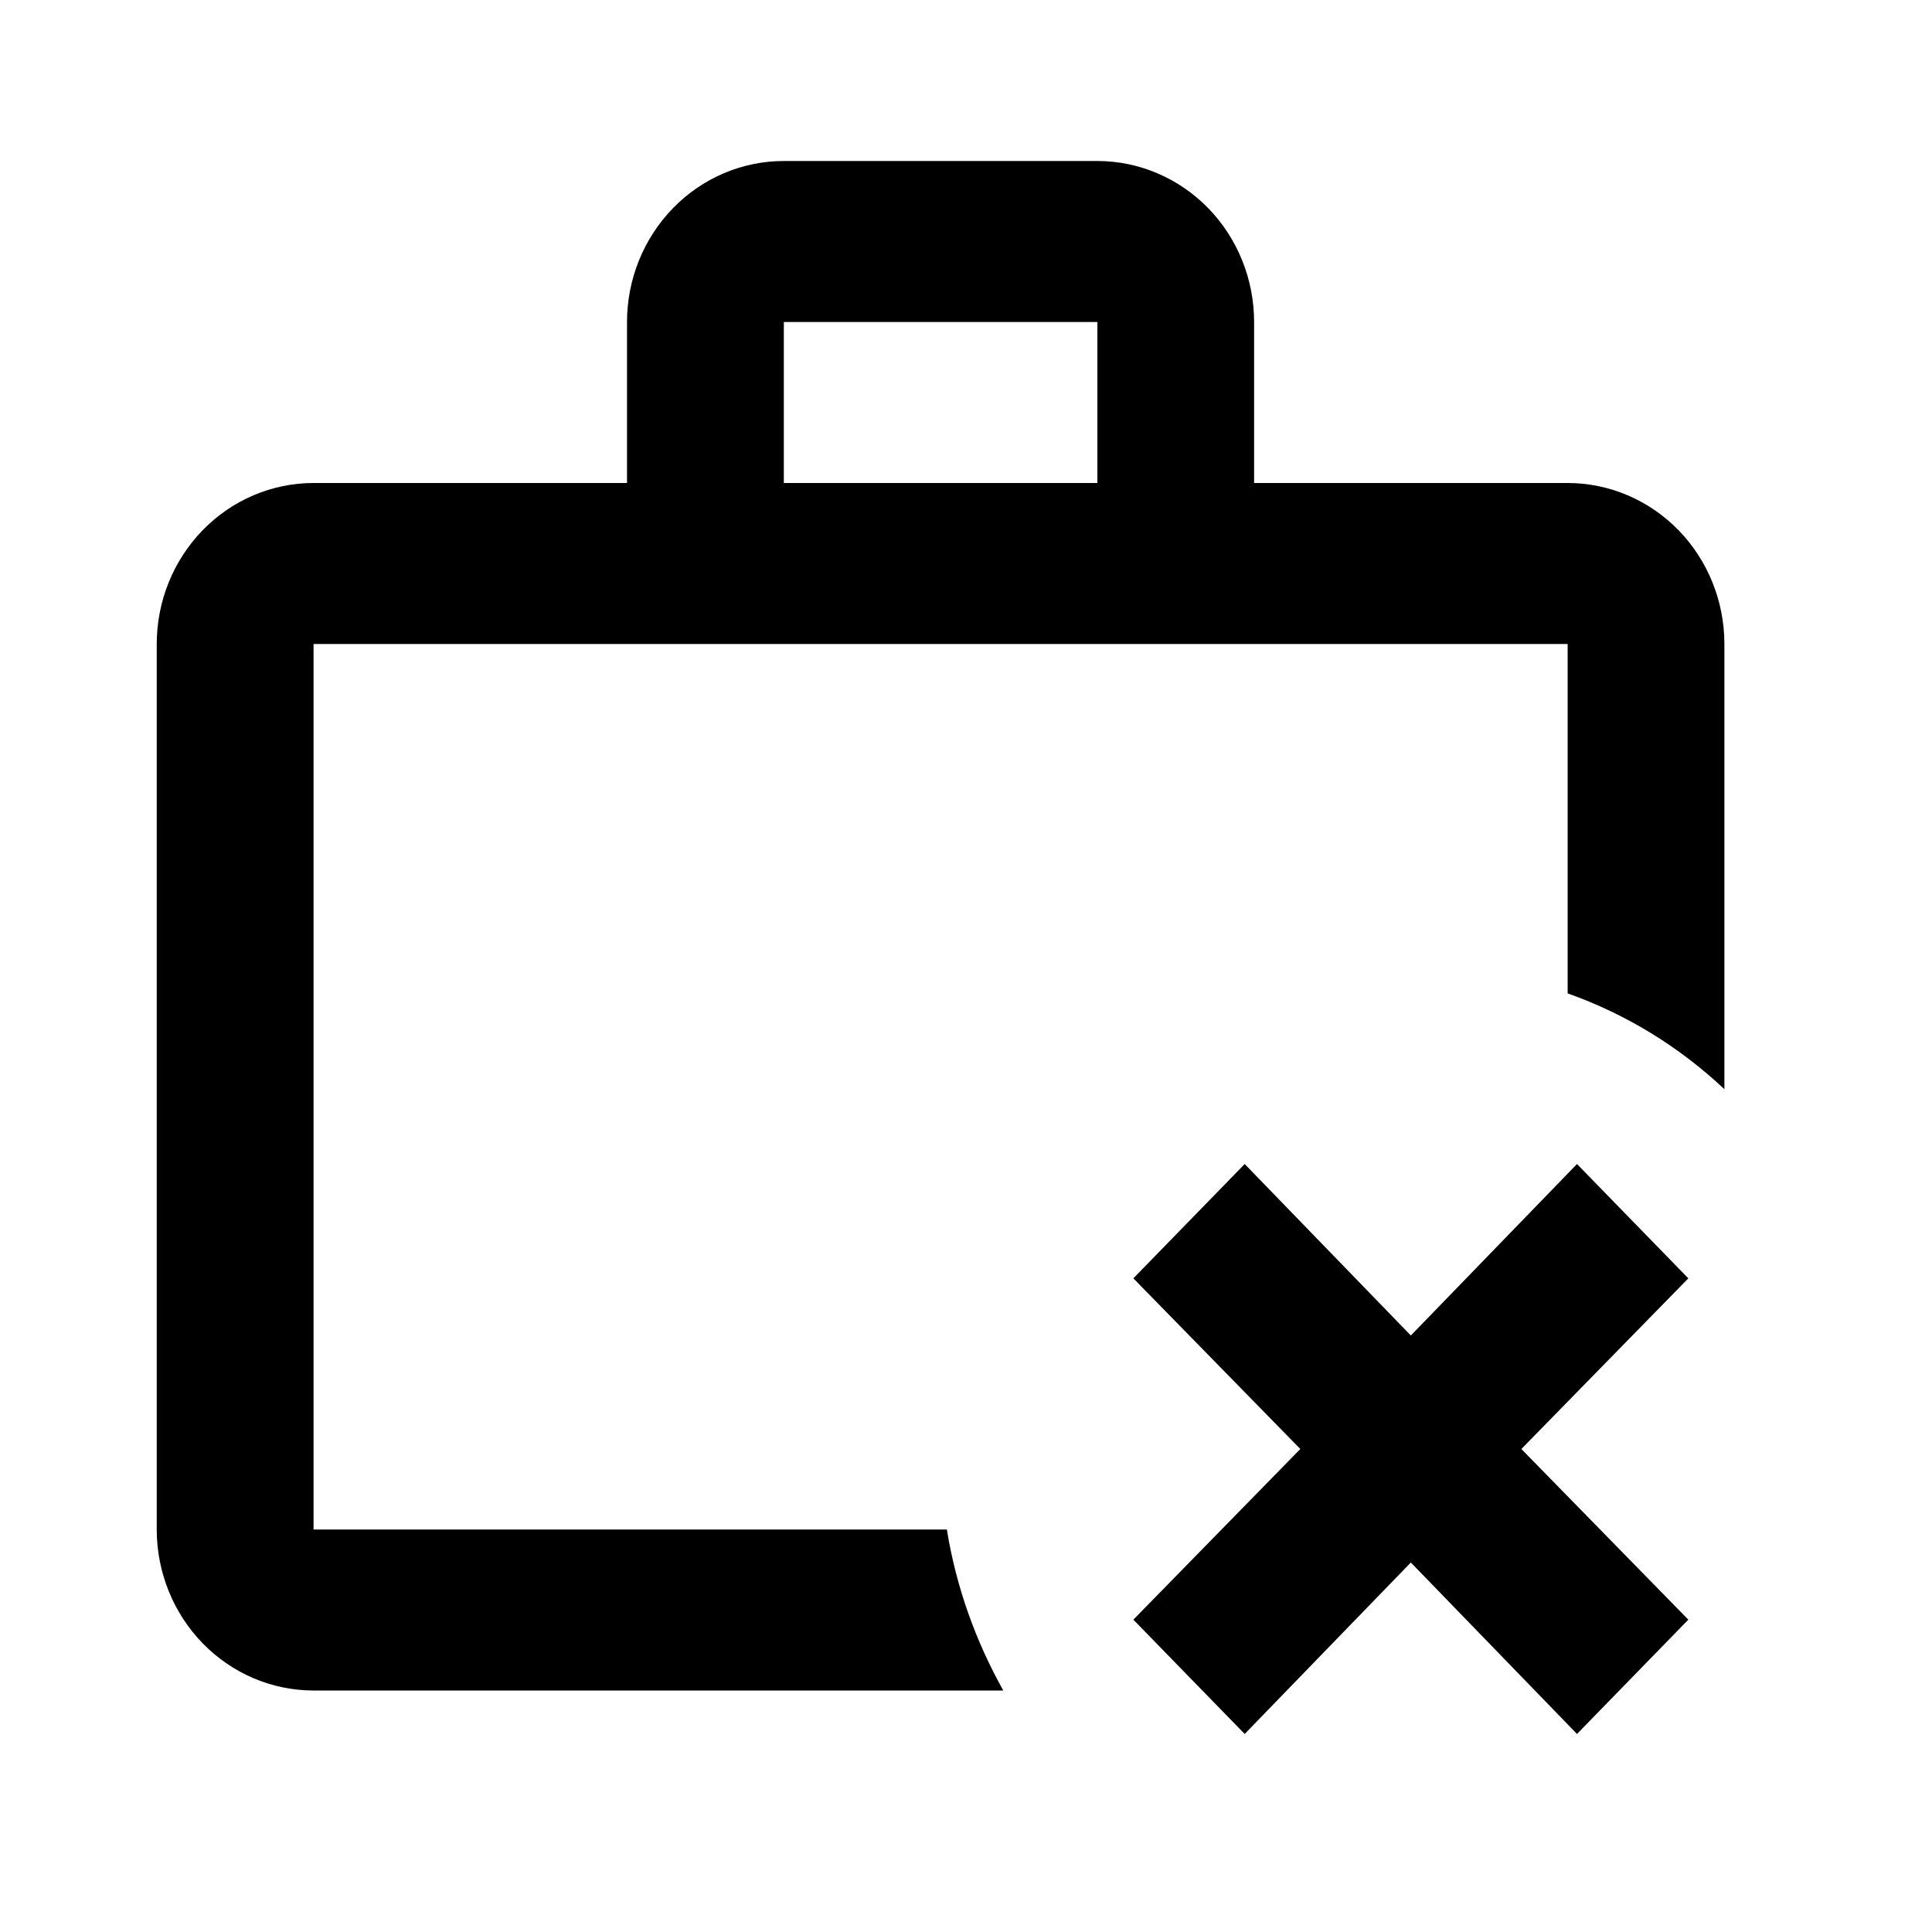 <svg width="24" height="24" viewBox="0 0 24 24" fill="none" xmlns="http://www.w3.org/2000/svg">
<path d="M9.737 2H13.632C14.148 2 14.643 2.211 15.009 2.586C15.374 2.961 15.579 3.47 15.579 4V6H19.474C19.99 6 20.485 6.211 20.851 6.586C21.216 6.961 21.421 7.47 21.421 8V13.53C20.856 13 20.204 12.6 19.474 12.34V8H3.895V19H11.762C11.879 19.72 12.122 20.39 12.463 21H3.895C3.378 21 2.883 20.789 2.518 20.414C2.153 20.039 1.947 19.53 1.947 19V8C1.947 7.47 2.153 6.961 2.518 6.586C2.883 6.211 3.378 6 3.895 6H7.789V4C7.789 3.47 7.995 2.961 8.36 2.586C8.725 2.211 9.22 2 9.737 2ZM13.632 6V4H9.737V6H13.632ZM14.079 15.88L15.462 14.46L17.526 16.59L19.59 14.46L20.973 15.88L18.899 18L20.973 20.12L19.59 21.54L17.526 19.41L15.462 21.54L14.079 20.12L16.153 18L14.079 15.88Z" fill="currentColor"/>
</svg>
